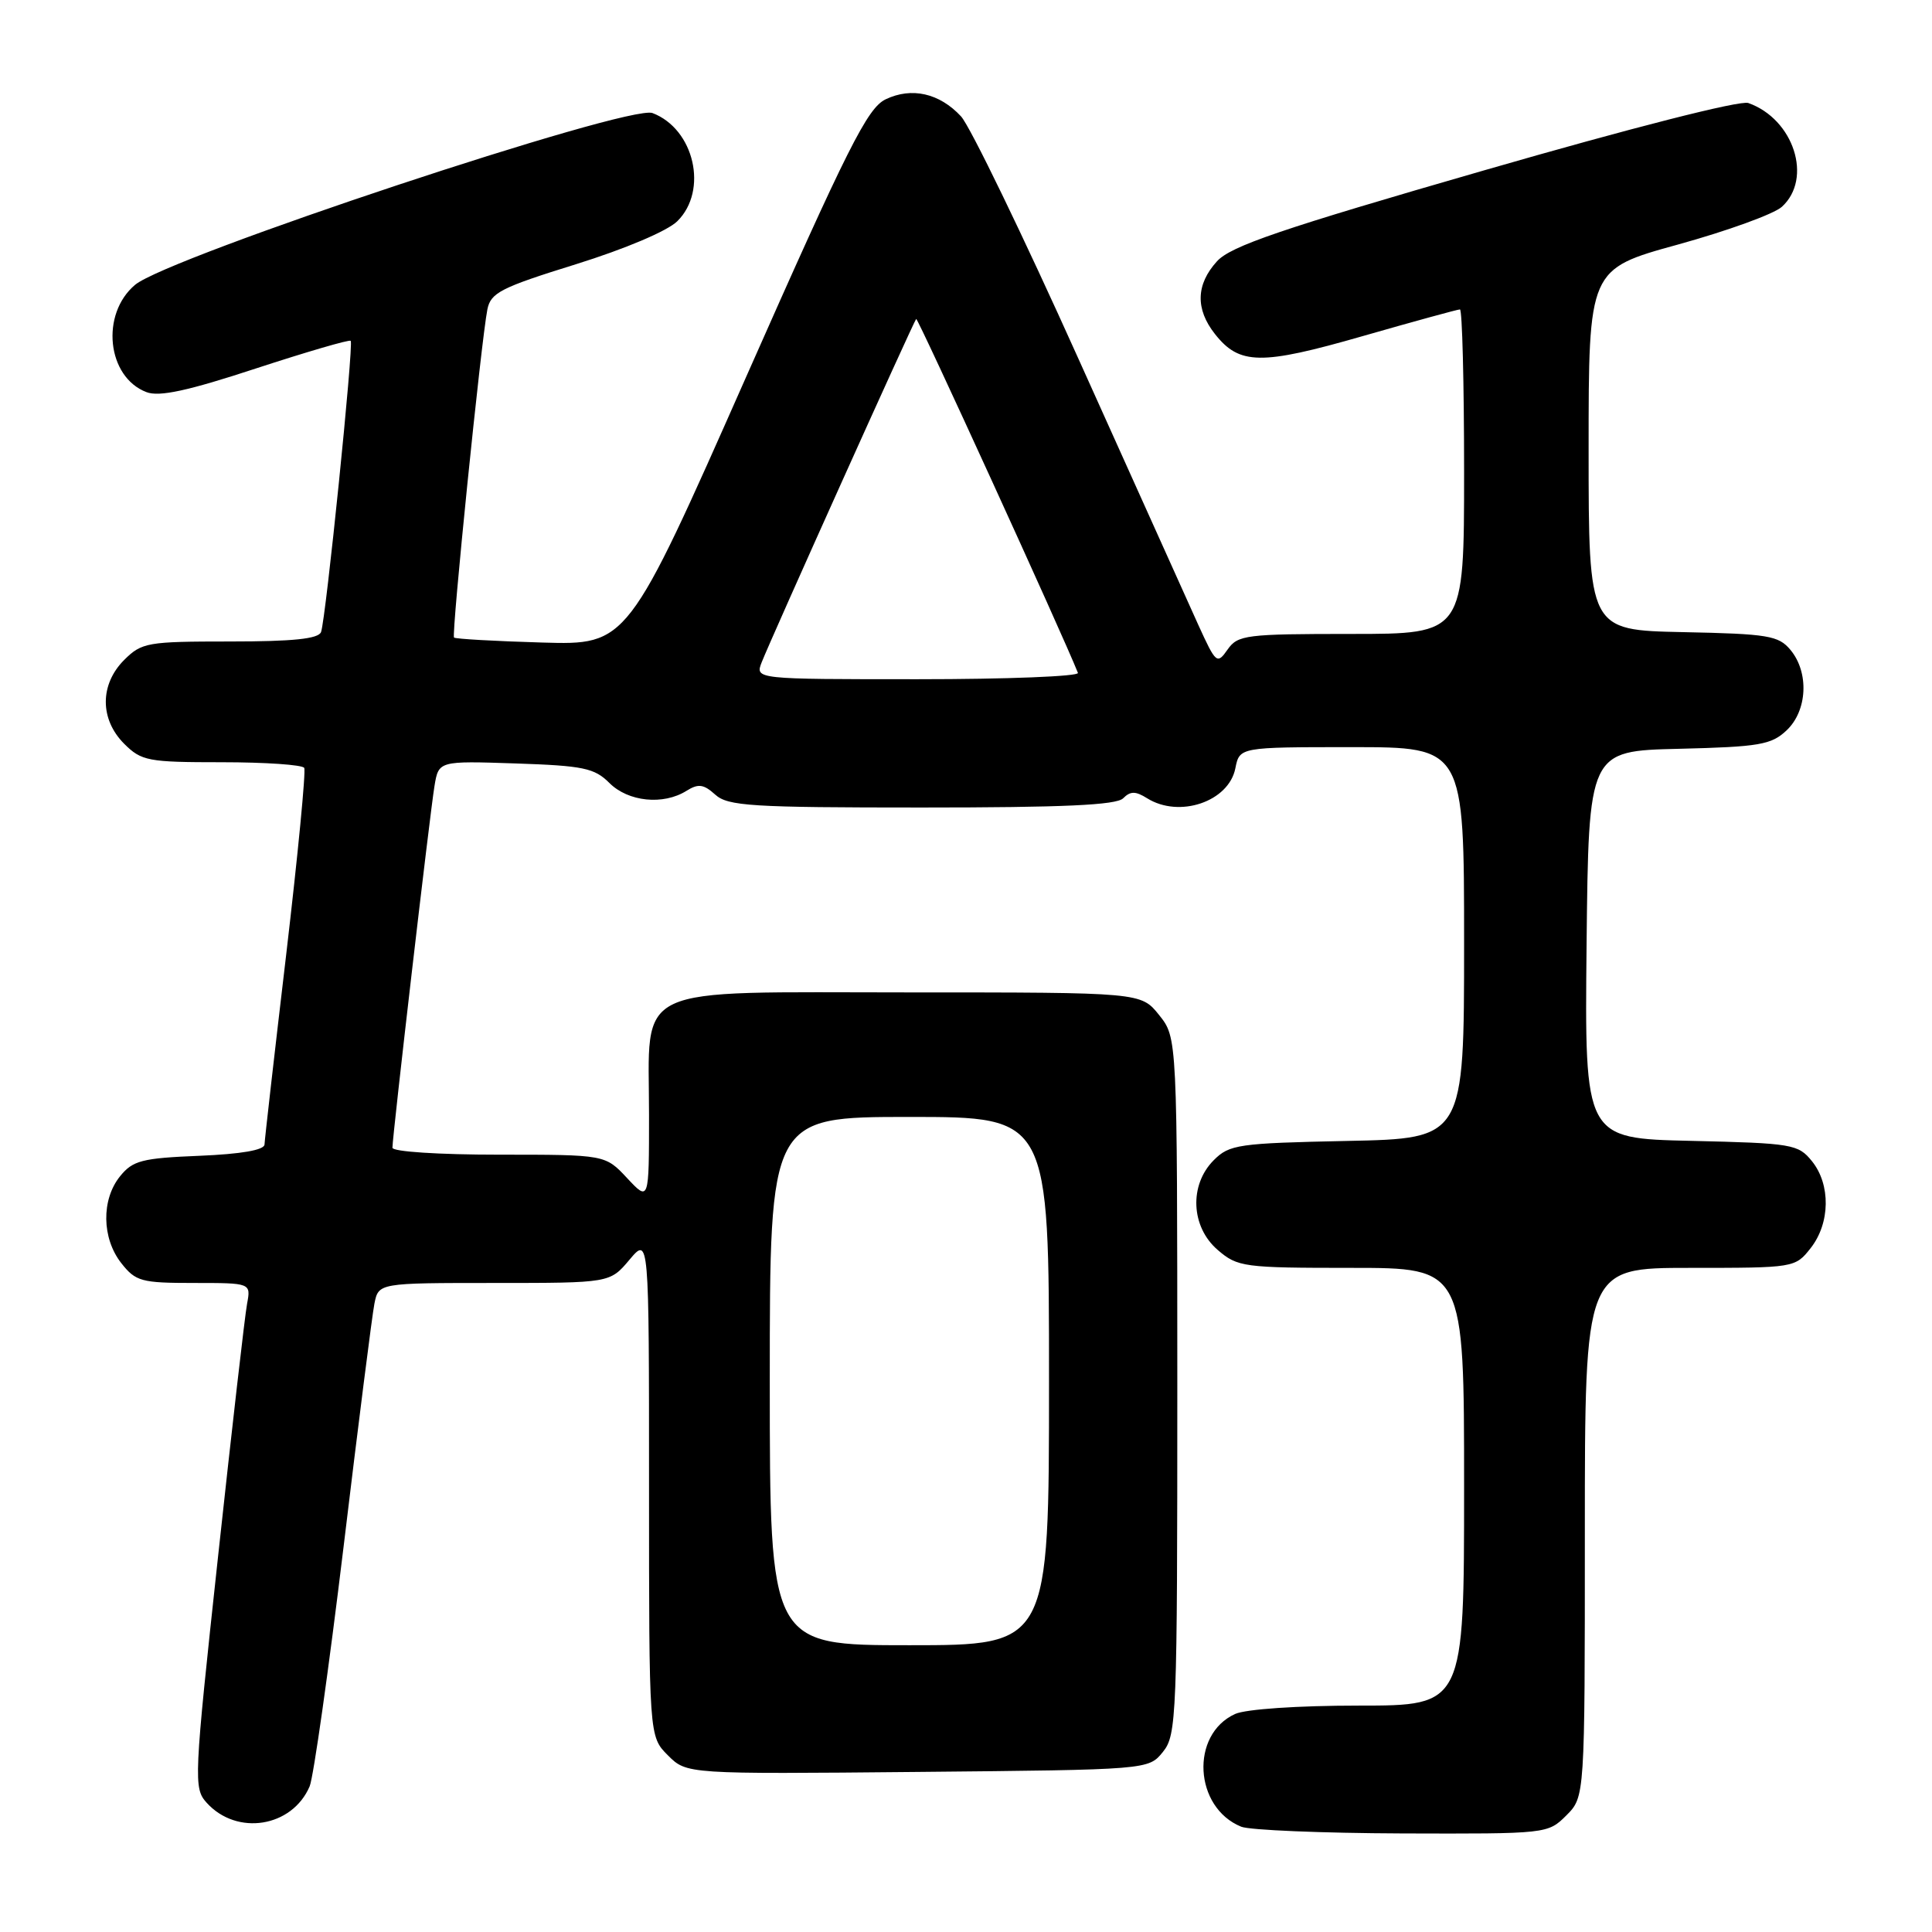 <?xml version="1.0" encoding="UTF-8" standalone="no"?>
<!DOCTYPE svg PUBLIC "-//W3C//DTD SVG 1.1//EN" "http://www.w3.org/Graphics/SVG/1.1/DTD/svg11.dtd" >
<svg xmlns="http://www.w3.org/2000/svg" xmlns:xlink="http://www.w3.org/1999/xlink" version="1.1" viewBox="0 0 256 256">
 <g >
 <path fill="currentColor"
d=" M 207.55 240.55 C 210.00 238.09 210.00 238.09 210.00 203.05 C 210.00 168.00 210.00 168.00 223.93 168.00 C 237.78 168.00 237.87 167.99 239.93 165.37 C 242.52 162.07 242.59 156.95 240.09 153.86 C 238.27 151.61 237.50 151.48 224.07 151.17 C 209.97 150.85 209.97 150.85 210.23 125.17 C 210.50 99.50 210.50 99.50 222.47 99.22 C 233.11 98.96 234.70 98.69 236.72 96.79 C 239.49 94.19 239.74 89.12 237.25 86.12 C 235.67 84.22 234.30 83.99 223.00 83.76 C 210.50 83.50 210.50 83.50 210.50 59.58 C 210.50 35.66 210.50 35.66 222.35 32.40 C 228.86 30.60 235.05 28.36 236.10 27.41 C 240.23 23.67 237.69 15.78 231.66 13.65 C 230.58 13.26 216.12 16.95 196.66 22.57 C 169.69 30.35 163.08 32.61 161.25 34.63 C 158.47 37.69 158.38 40.95 160.98 44.25 C 164.23 48.37 167.05 48.42 180.55 44.54 C 187.35 42.59 193.15 41.00 193.45 41.00 C 193.75 41.00 194.00 50.67 194.00 62.50 C 194.00 84.00 194.00 84.00 179.06 84.00 C 165.08 84.00 164.02 84.13 162.66 86.07 C 161.27 88.06 161.12 87.93 158.79 82.82 C 157.47 79.89 150.33 64.06 142.94 47.63 C 135.55 31.20 128.53 16.70 127.34 15.42 C 124.48 12.34 120.80 11.51 117.35 13.16 C 114.94 14.32 112.38 19.41 98.85 49.98 C 83.15 85.47 83.15 85.47 71.83 85.14 C 65.60 84.96 60.35 84.66 60.16 84.48 C 59.80 84.13 63.76 45.11 64.58 41.00 C 65.02 38.79 66.37 38.10 76.29 35.02 C 82.83 32.98 88.44 30.61 89.75 29.31 C 93.87 25.24 92.00 17.09 86.46 14.98 C 83.33 13.79 22.28 34.06 17.90 37.74 C 13.29 41.62 14.17 49.97 19.41 51.96 C 21.10 52.61 24.89 51.79 33.92 48.82 C 40.65 46.62 46.30 44.97 46.47 45.16 C 46.89 45.60 43.17 82.08 42.54 83.75 C 42.20 84.65 38.83 85.00 30.49 85.00 C 19.53 85.00 18.78 85.13 16.45 87.45 C 13.21 90.70 13.21 95.30 16.45 98.55 C 18.75 100.84 19.60 101.00 29.40 101.00 C 35.16 101.00 40.08 101.34 40.31 101.75 C 40.55 102.16 39.47 113.30 37.92 126.50 C 36.36 139.70 35.07 151.02 35.05 151.65 C 35.02 152.39 31.97 152.92 26.41 153.15 C 18.82 153.46 17.60 153.77 15.91 155.86 C 13.41 158.95 13.48 164.07 16.07 167.37 C 17.98 169.80 18.73 170.00 25.70 170.00 C 33.25 170.00 33.25 170.00 32.74 172.75 C 32.45 174.26 30.73 189.31 28.90 206.19 C 25.68 235.89 25.64 236.94 27.39 238.88 C 31.39 243.30 38.71 242.13 41.03 236.70 C 41.54 235.49 43.56 221.22 45.52 205.00 C 47.47 188.78 49.31 174.26 49.61 172.75 C 50.16 170.00 50.16 170.00 65.49 170.00 C 80.82 170.00 80.82 170.00 83.41 166.92 C 86.00 163.85 86.00 163.85 86.00 196.97 C 86.00 230.09 86.00 230.09 88.50 232.59 C 90.99 235.08 90.99 235.08 121.59 234.79 C 152.18 234.50 152.18 234.50 154.09 232.14 C 155.91 229.89 156.00 227.57 156.00 183.64 C 155.99 137.50 155.99 137.50 153.59 134.50 C 151.19 131.50 151.19 131.50 120.51 131.50 C 83.17 131.50 86.00 130.17 86.00 147.72 C 86.00 159.21 86.00 159.21 83.10 156.11 C 80.20 153.00 80.20 153.00 66.10 153.00 C 58.14 153.00 52.00 152.60 52.00 152.08 C 52.00 150.54 56.97 107.75 57.57 104.16 C 58.12 100.82 58.12 100.82 68.31 101.16 C 77.30 101.46 78.77 101.77 80.75 103.75 C 83.24 106.24 87.88 106.72 90.96 104.79 C 92.53 103.81 93.23 103.90 94.77 105.29 C 96.45 106.81 99.53 107.00 122.13 107.00 C 140.89 107.00 147.92 106.68 148.82 105.78 C 149.79 104.81 150.46 104.81 152.01 105.78 C 156.28 108.44 162.81 106.22 163.69 101.81 C 164.25 99.00 164.25 99.00 179.12 99.00 C 194.00 99.00 194.00 99.00 194.00 124.93 C 194.00 150.86 194.00 150.86 178.53 151.18 C 164.08 151.48 162.90 151.65 160.83 153.73 C 157.55 157.01 157.79 162.57 161.36 165.63 C 163.99 167.89 164.77 168.00 179.06 168.00 C 194.00 168.00 194.00 168.00 194.00 197.00 C 194.00 226.00 194.00 226.00 180.05 226.00 C 171.95 226.00 165.07 226.47 163.66 227.11 C 157.68 229.83 158.21 239.51 164.47 242.05 C 165.58 242.50 175.18 242.90 185.80 242.94 C 204.99 243.00 205.10 242.99 207.55 240.55 Z  M 102.00 183.00 C 102.00 148.00 102.00 148.00 120.50 148.00 C 139.00 148.00 139.00 148.00 139.00 183.00 C 139.00 218.00 139.00 218.00 120.50 218.00 C 102.00 218.00 102.00 218.00 102.00 183.00 Z  M 100.93 87.75 C 102.15 84.63 121.06 42.60 121.40 42.26 C 121.61 42.06 140.87 84.20 142.83 89.16 C 143.02 89.62 133.47 90.00 121.61 90.00 C 100.05 90.00 100.05 90.00 100.93 87.75 Z "/>
</g>
</svg>